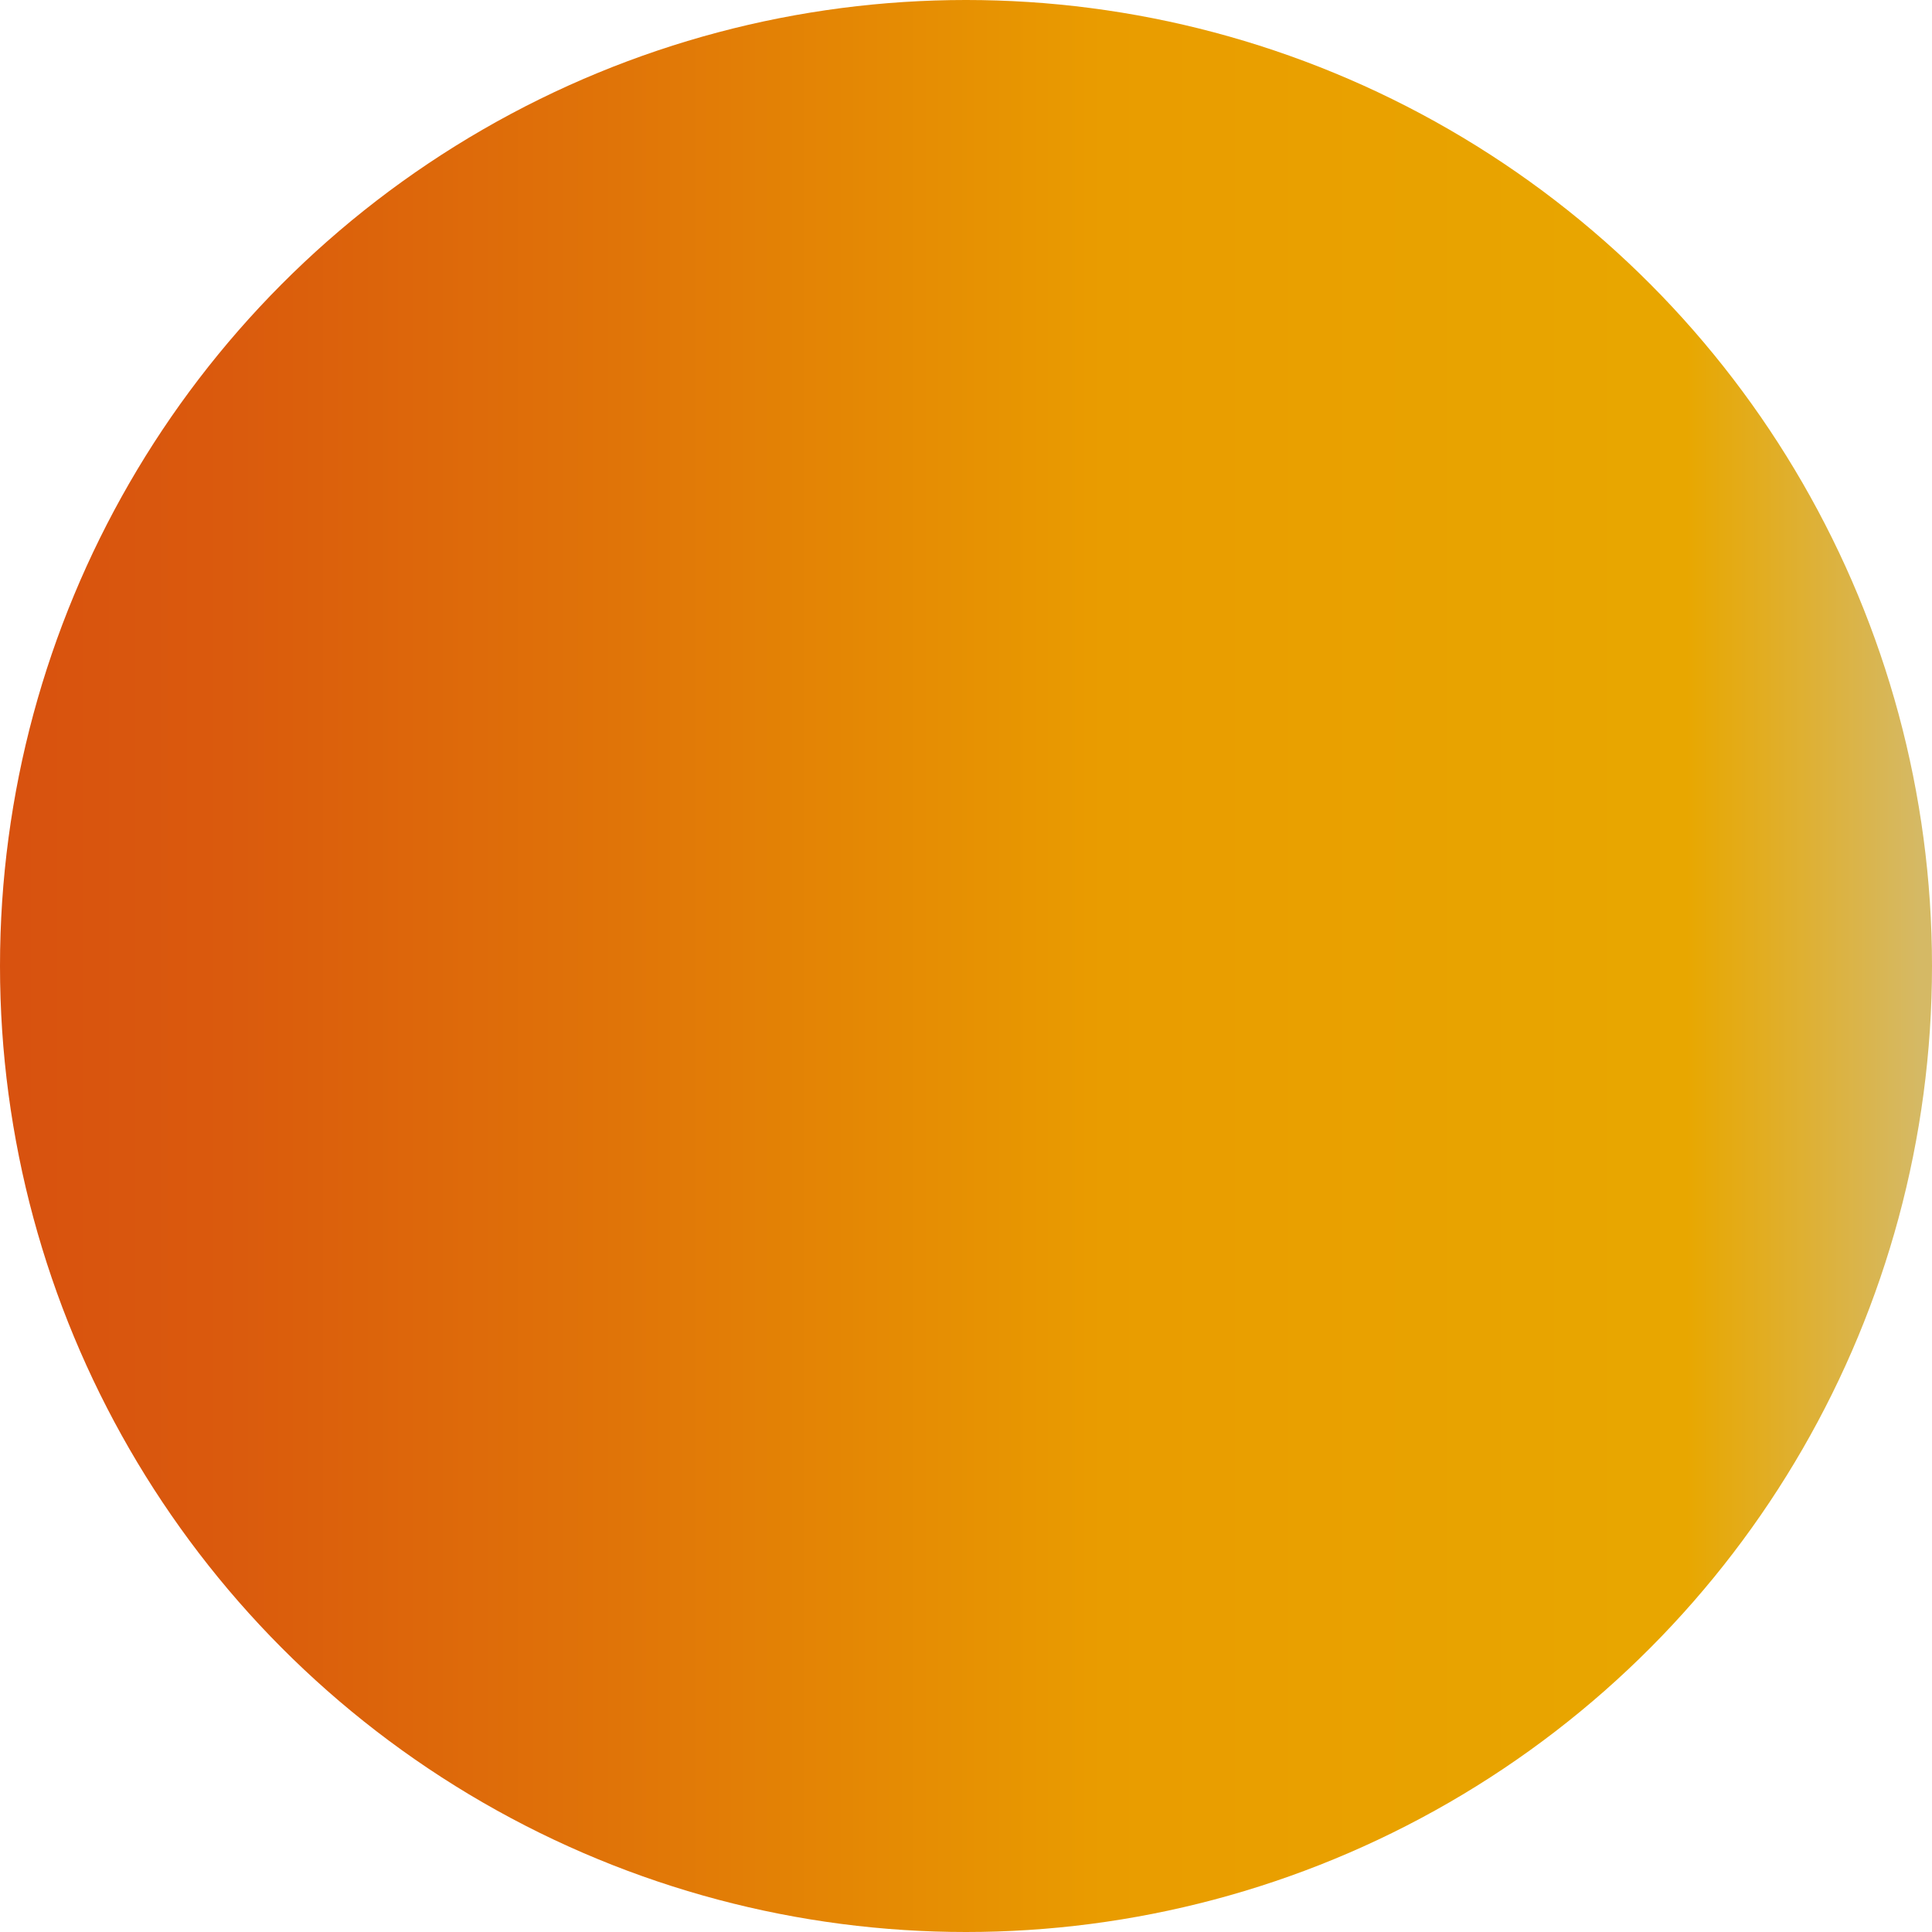 <svg xmlns="http://www.w3.org/2000/svg" xmlns:xlink="http://www.w3.org/1999/xlink" width="16" height="16" viewBox="0 0 16 16">
  <defs>
    <linearGradient id="linear-gradient" y1="0.5" x2="1" y2="0.5" gradientUnits="objectBoundingBox">
      <stop offset="0" stop-color="#d8510f"/>
      <stop offset="0.12" stop-color="#da5a0d"/>
      <stop offset="0.32" stop-color="#e07408"/>
      <stop offset="0.57" stop-color="#e99c00"/>
      <stop offset="0.87" stop-color="#e8a700"/>
      <stop offset="0.99" stop-color="#d5b965"/>
    </linearGradient>
    <clipPath id="clip-Artboard_1">
      <rect width="16" height="16"/>
    </clipPath>
  </defs>
  <g id="Artboard_1" data-name="Artboard – 1" clip-path="url(#clip-Artboard_1)">
    <g id="Layer_5" data-name="Layer 5" transform="translate(-117.72 -134.48)">
      <circle id="Ellipse_1" data-name="Ellipse 1" cx="8" cy="8" r="8" transform="translate(117.72 134.48)" fill="url(#linear-gradient)"/>
    </g>
  </g>
</svg>
